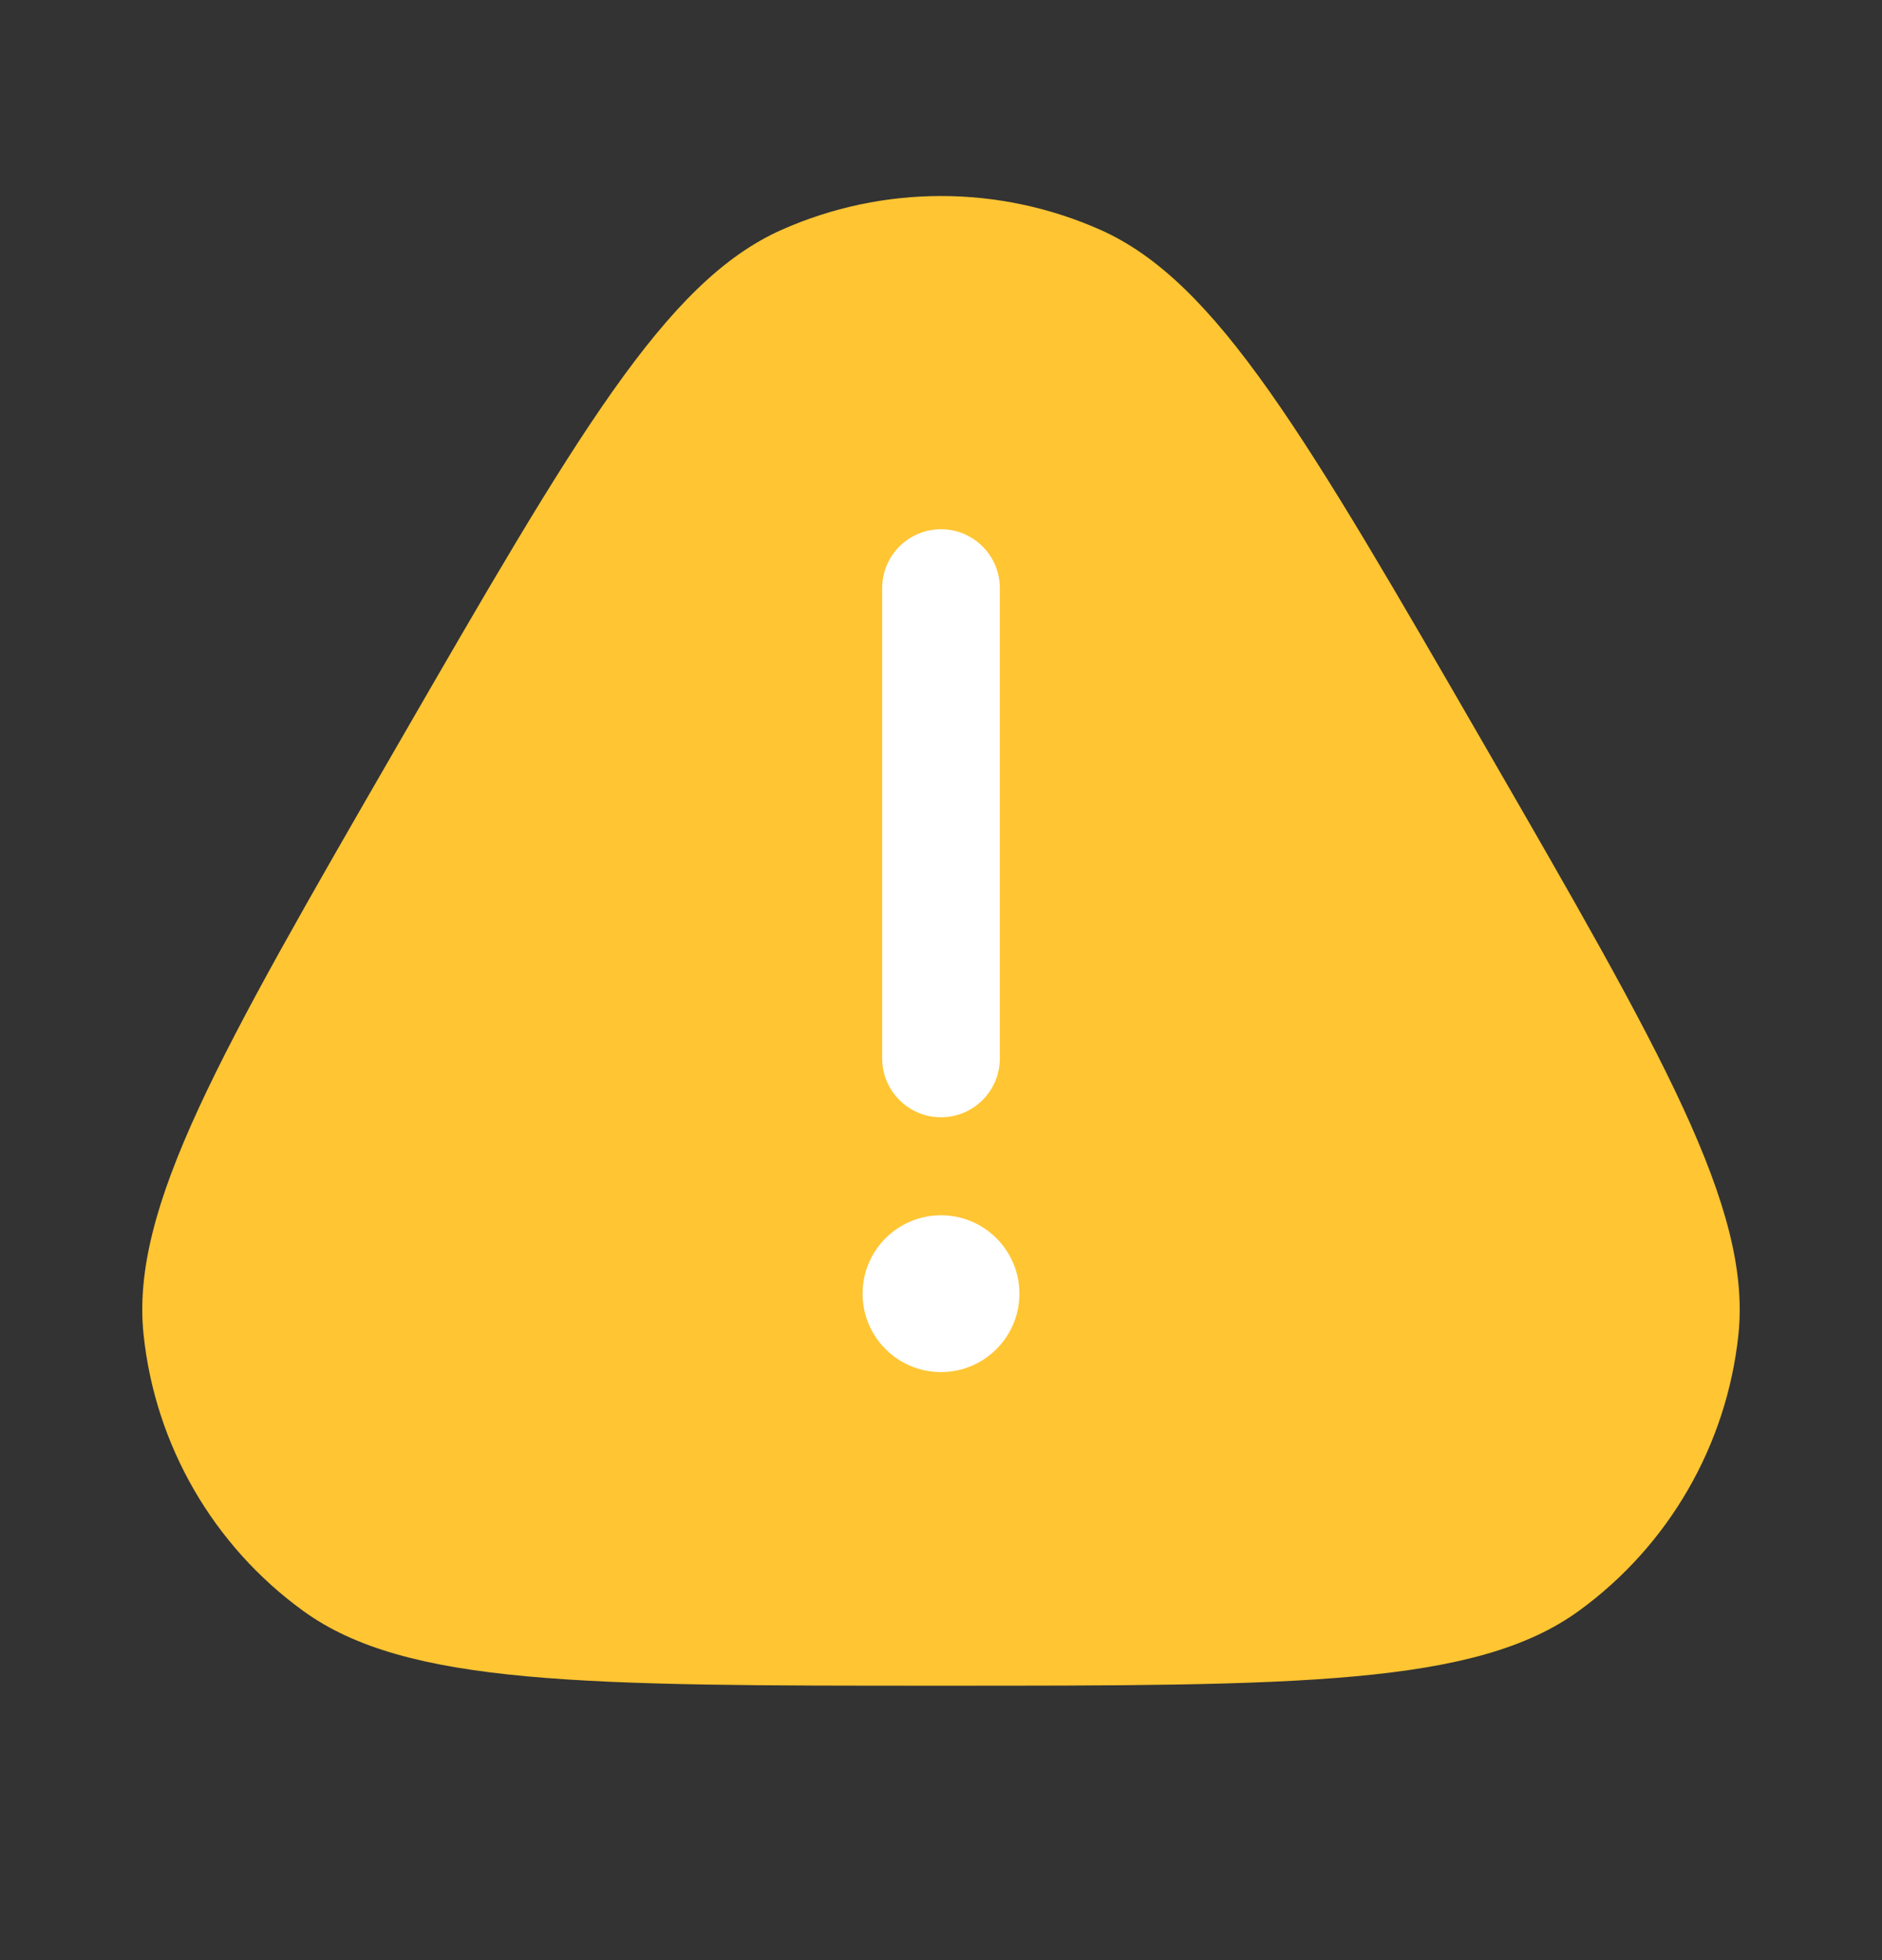 <svg width="24" height="25" viewBox="0 0 24 25" fill="none" xmlns="http://www.w3.org/2000/svg">
<rect x="0" y="0" width="24" height="25" fill="#333333" stroke="none"/>
<path d="M5.072 9.5C7.345 5.562 8.482 3.593 9.966 2.932C11.261 2.356 12.739 2.356 14.034 2.932C15.518 3.593 16.654 5.562 18.928 9.5C21.202 13.438 22.338 15.407 22.169 17.023C22.02 18.432 21.281 19.712 20.135 20.545C18.821 21.5 16.547 21.5 12 21.5C7.453 21.5 5.179 21.5 3.865 20.545C2.718 19.712 1.979 18.432 1.831 17.023C1.661 15.407 2.798 13.438 5.072 9.5Z" fill="#FFC533"/>
<path d="M12 15.5C12.552 15.5 13 15.948 13 16.5C13 17.052 12.552 17.5 12 17.5C11.448 17.5 11 17.052 11 16.5C11 15.948 11.448 15.5 12 15.5Z" fill="white"/>
<path d="M12 6.75C12.414 6.75 12.75 7.086 12.75 7.5V13.5C12.75 13.914 12.414 14.25 12 14.25C11.586 14.25 11.25 13.914 11.25 13.5V7.5C11.25 7.086 11.586 6.75 12 6.75Z" fill="white"/>
</svg>
